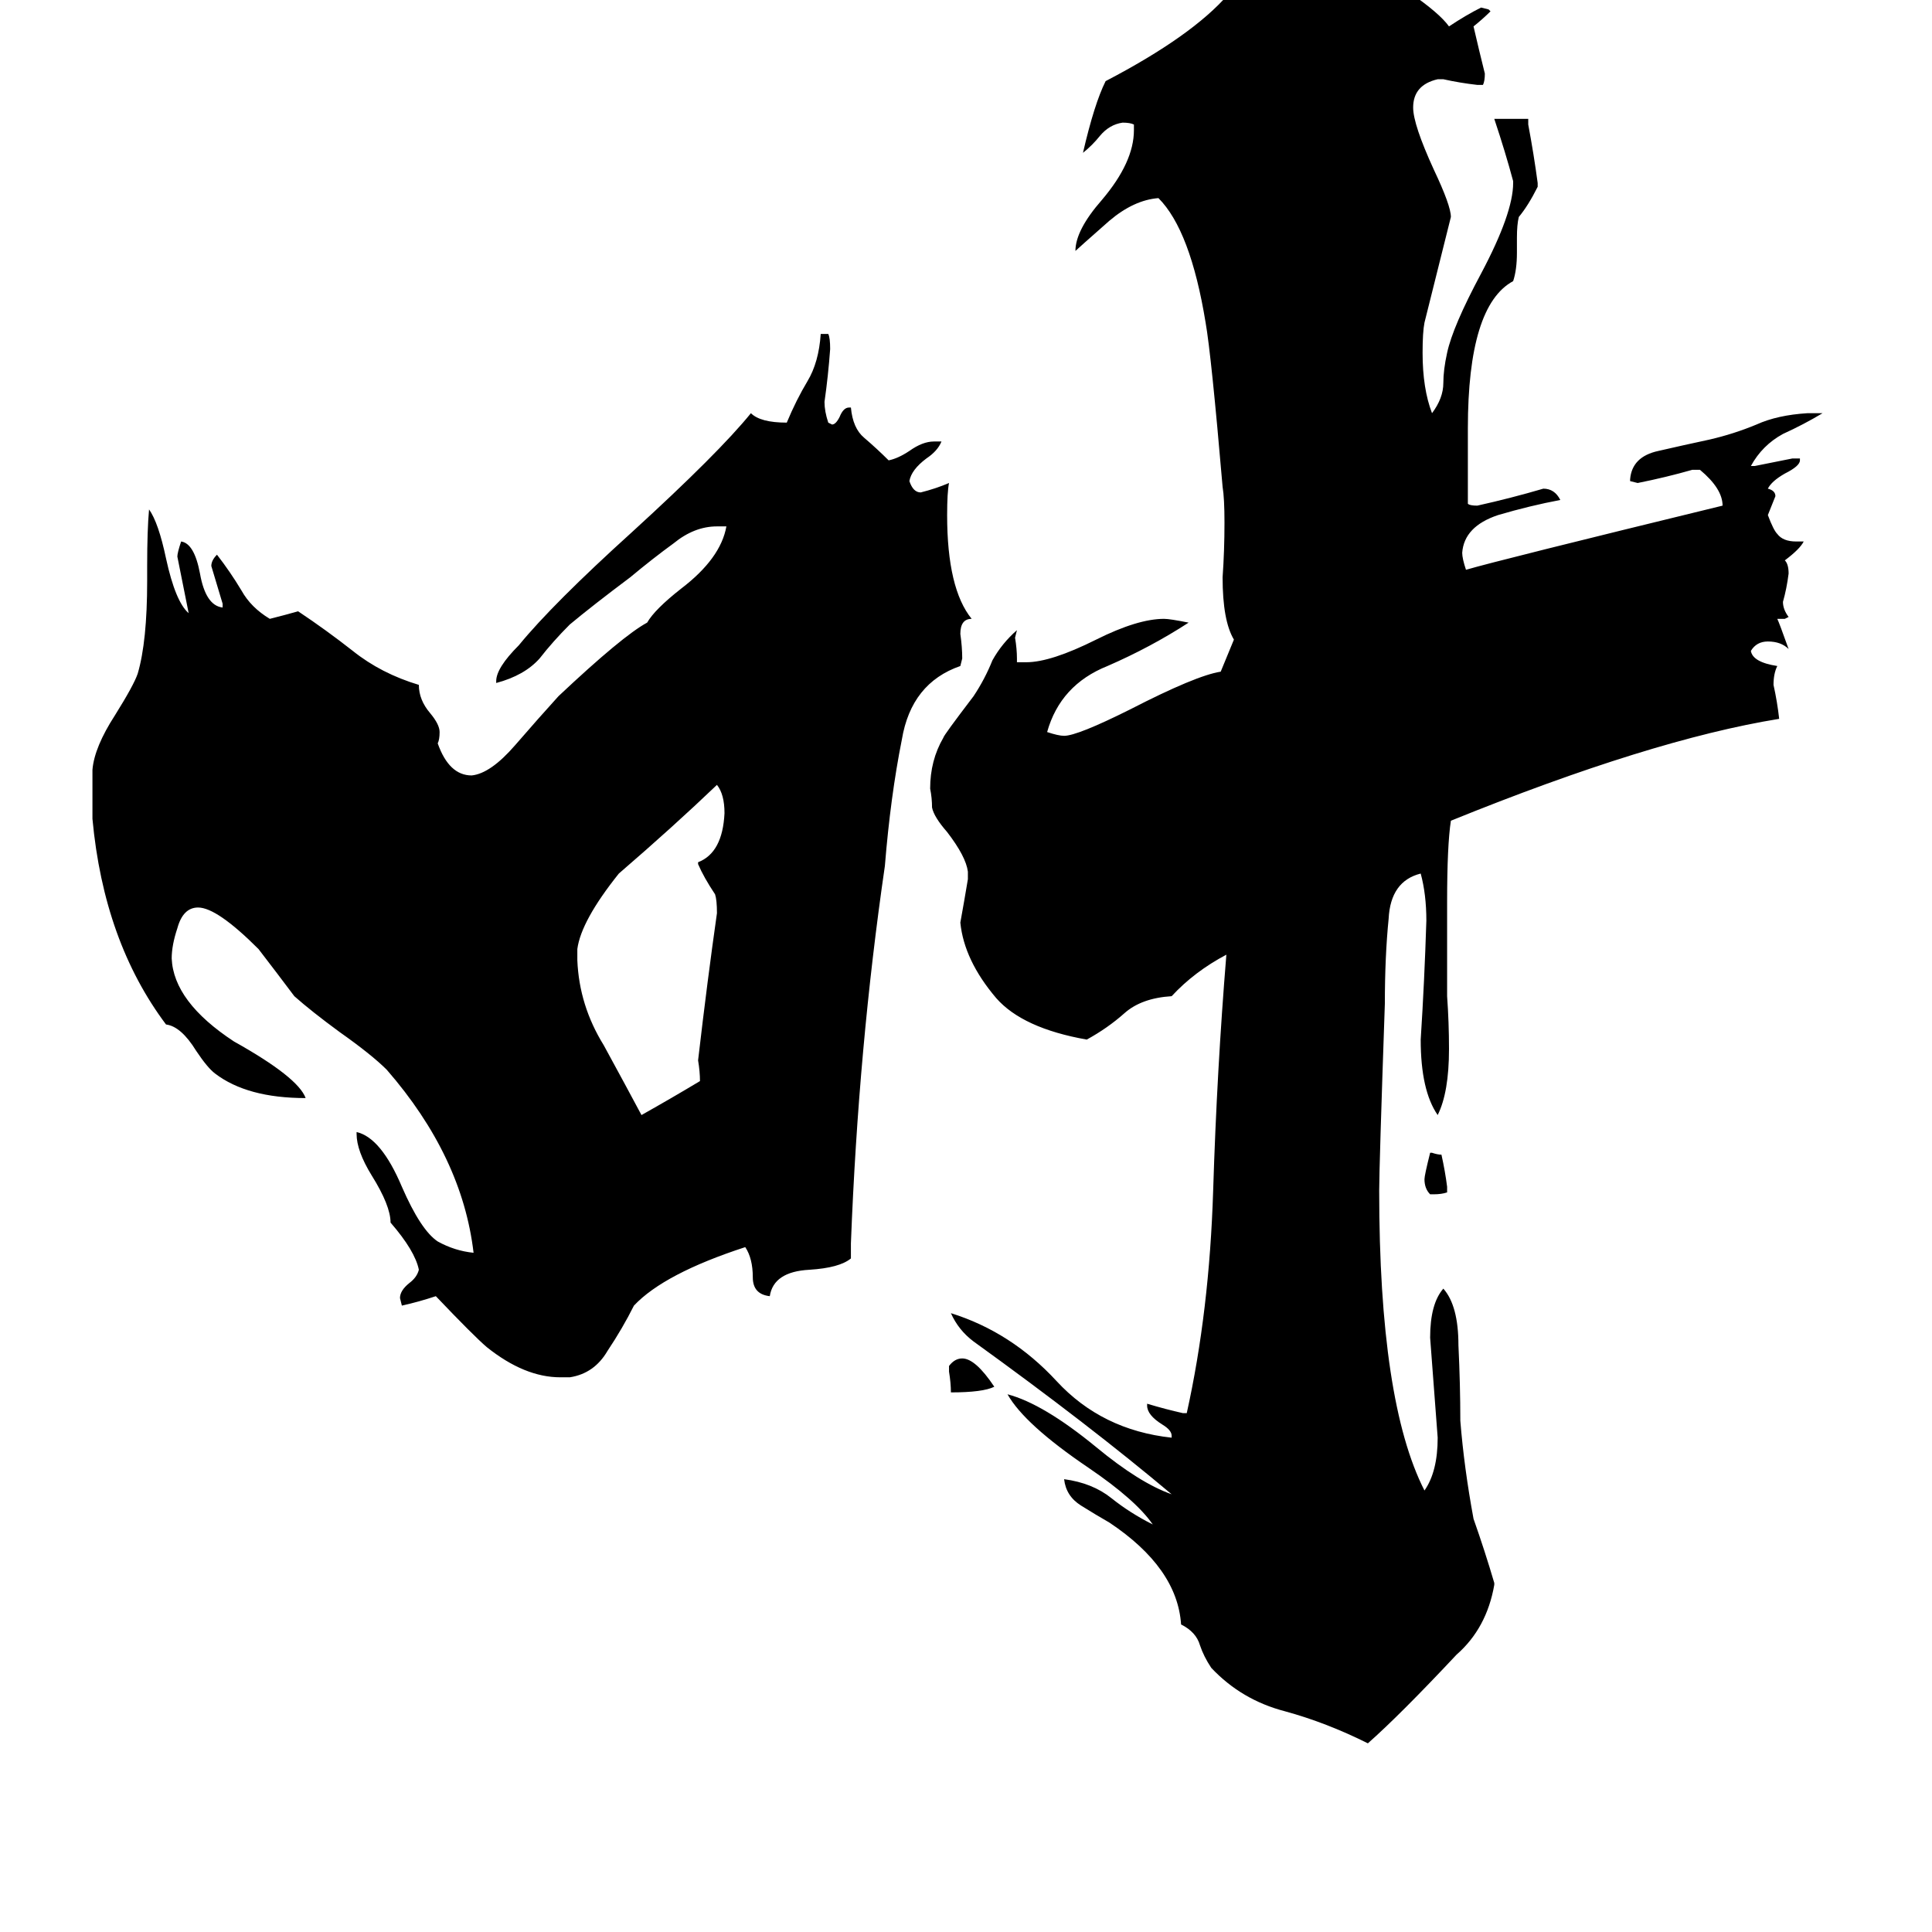 <svg xmlns="http://www.w3.org/2000/svg" viewBox="0 -800 1024 1024">
	<path fill="#000000" d="M767 -171V-168Q764 -167 760 -167H758Q755 -170 755 -175Q755 -177 758 -189H759Q762 -188 764 -188Q766 -179 767 -171ZM503 -73V-76Q506 -80 510 -80Q517 -80 527 -65Q521 -62 504 -62Q504 -67 503 -73ZM370 -342V-343Q383 -348 384 -369Q384 -379 380 -384Q357 -362 328 -337Q308 -312 306 -297V-291Q307 -267 320 -246Q332 -224 340 -209Q356 -218 371 -227Q371 -232 370 -238Q375 -281 380 -316Q380 -323 379 -326Q373 -335 370 -342ZM451 -141V-133Q445 -128 429 -127Q410 -126 408 -113Q399 -114 399 -123Q399 -133 395 -139Q352 -125 336 -108Q330 -96 322 -84Q315 -72 302 -70H297Q278 -70 258 -86Q251 -92 231 -113Q222 -110 213 -108L212 -112Q212 -116 217 -120Q221 -123 222 -127Q220 -137 207 -152Q207 -161 197 -177Q189 -190 189 -199V-200Q202 -197 213 -171Q223 -148 232 -142Q241 -137 251 -136Q245 -187 205 -233Q197 -241 180 -253Q165 -264 156 -272Q147 -284 137 -297Q115 -319 105 -319Q97 -319 94 -308Q91 -299 91 -292Q92 -269 124 -248Q158 -229 162 -218Q131 -218 114 -231Q110 -234 104 -243Q96 -256 88 -257Q55 -301 49 -366V-392Q50 -404 61 -421Q71 -437 73 -443Q78 -460 78 -492V-500Q78 -519 79 -530Q84 -523 88 -504Q93 -481 100 -475Q97 -490 94 -505Q94 -507 96 -513Q103 -512 106 -496Q109 -479 118 -478V-480Q115 -490 112 -500Q112 -503 115 -506Q122 -497 128 -487Q133 -478 143 -472Q151 -474 158 -476Q173 -466 187 -455Q202 -443 222 -437Q222 -429 228 -422Q233 -416 233 -412Q233 -408 232 -406Q238 -389 250 -389Q260 -390 273 -405Q286 -420 296 -431Q330 -463 343 -470Q347 -477 361 -488Q382 -504 385 -521H380Q368 -521 357 -512Q346 -504 334 -494Q314 -479 302 -469Q293 -460 286 -451Q278 -442 263 -438V-439Q263 -446 275 -458Q293 -480 335 -518Q381 -560 398 -581Q403 -576 417 -576Q422 -588 428 -598Q434 -608 435 -623H439Q440 -621 440 -615Q439 -601 437 -587Q437 -582 439 -576L441 -575Q443 -575 445 -579Q447 -584 450 -584H451Q452 -573 458 -568Q465 -562 471 -556Q476 -557 482 -561Q489 -566 495 -566H499Q497 -561 491 -557Q483 -551 482 -545Q484 -539 488 -539Q496 -541 503 -544Q502 -539 502 -527Q502 -488 515 -472Q509 -472 509 -464Q510 -457 510 -451L509 -447Q483 -438 478 -408Q472 -378 469 -341Q455 -245 451 -141ZM792 39V40Q788 63 772 77Q742 109 725 124Q703 113 681 107Q658 101 642 84Q638 78 636 72Q634 65 626 61Q624 31 588 7Q581 3 573 -2Q565 -7 564 -16Q579 -14 589 -6Q599 2 611 8Q602 -5 577 -22Q543 -45 534 -61Q553 -56 581 -33Q604 -14 621 -8Q577 -45 516 -89Q508 -95 504 -104Q536 -94 560 -68Q584 -42 621 -38V-39Q621 -42 616 -45Q608 -50 608 -55V-56Q618 -53 627 -51H629Q641 -105 643 -169Q645 -233 650 -294Q633 -285 621 -272Q605 -271 596 -263Q587 -255 576 -249Q542 -255 528 -271Q511 -291 509 -311Q511 -322 513 -334V-338Q512 -346 502 -359Q495 -367 494 -372Q494 -377 493 -382Q493 -397 500 -409Q500 -410 516 -431Q522 -440 526 -450Q531 -459 539 -466L538 -462Q539 -456 539 -451V-449H544Q557 -449 581 -461Q603 -472 617 -472Q620 -472 630 -470Q610 -457 587 -447Q562 -437 555 -412Q561 -410 564 -410Q571 -410 599 -424Q634 -442 647 -444L654 -461Q648 -471 648 -494Q649 -508 649 -523Q649 -536 648 -542Q642 -612 639 -629Q631 -678 614 -695Q601 -694 588 -683Q571 -668 570 -667Q570 -678 584 -694Q601 -714 601 -731V-734Q599 -735 595 -735Q588 -734 583 -728Q579 -723 574 -719Q580 -745 586 -757Q632 -781 651 -803Q694 -818 722 -818H730Q736 -812 747 -804Q763 -793 768 -786Q777 -792 785 -796L789 -795L790 -794Q786 -790 781 -786Q784 -773 787 -761Q787 -757 786 -755H783Q774 -756 765 -758H762Q749 -755 749 -743Q749 -734 760 -710Q769 -691 769 -685Q762 -657 755 -629Q754 -624 754 -613Q754 -594 759 -581Q765 -589 765 -597Q765 -604 767 -613Q770 -627 785 -655Q802 -687 802 -703V-704Q798 -719 792 -737H810V-734Q813 -718 815 -703V-701Q810 -691 805 -685Q804 -681 804 -674V-666Q804 -657 802 -651Q778 -638 778 -573V-533Q779 -532 783 -532Q801 -536 818 -541Q824 -541 827 -535Q811 -532 794 -527Q776 -521 775 -507Q775 -504 777 -498Q794 -503 913 -532Q913 -541 901 -551H897Q883 -547 868 -544L864 -545V-546Q865 -558 879 -561Q892 -564 906 -567Q919 -570 931 -575Q942 -580 958 -581H966Q956 -575 945 -570Q934 -564 928 -553H930Q940 -555 950 -557H954V-556Q954 -553 946 -549Q939 -545 937 -541Q941 -540 941 -537Q939 -532 937 -527Q940 -519 942 -517Q945 -513 952 -513H956Q954 -509 946 -503Q948 -501 948 -496Q947 -488 945 -481Q945 -477 948 -473L946 -472H942Q943 -470 948 -456Q944 -460 937 -460Q931 -460 928 -455Q929 -449 942 -447Q940 -443 940 -437Q942 -428 943 -419Q875 -408 769 -365Q767 -352 767 -322V-272Q768 -258 768 -244Q768 -221 762 -209Q753 -222 753 -249Q755 -280 756 -312Q756 -326 753 -337Q737 -333 736 -313Q734 -293 734 -268Q731 -181 731 -169Q731 -57 755 -10Q762 -20 762 -38Q760 -64 758 -91Q758 -109 765 -117Q773 -108 773 -87Q774 -66 774 -47Q776 -22 781 5Q787 22 792 39Z"/>
</svg>
